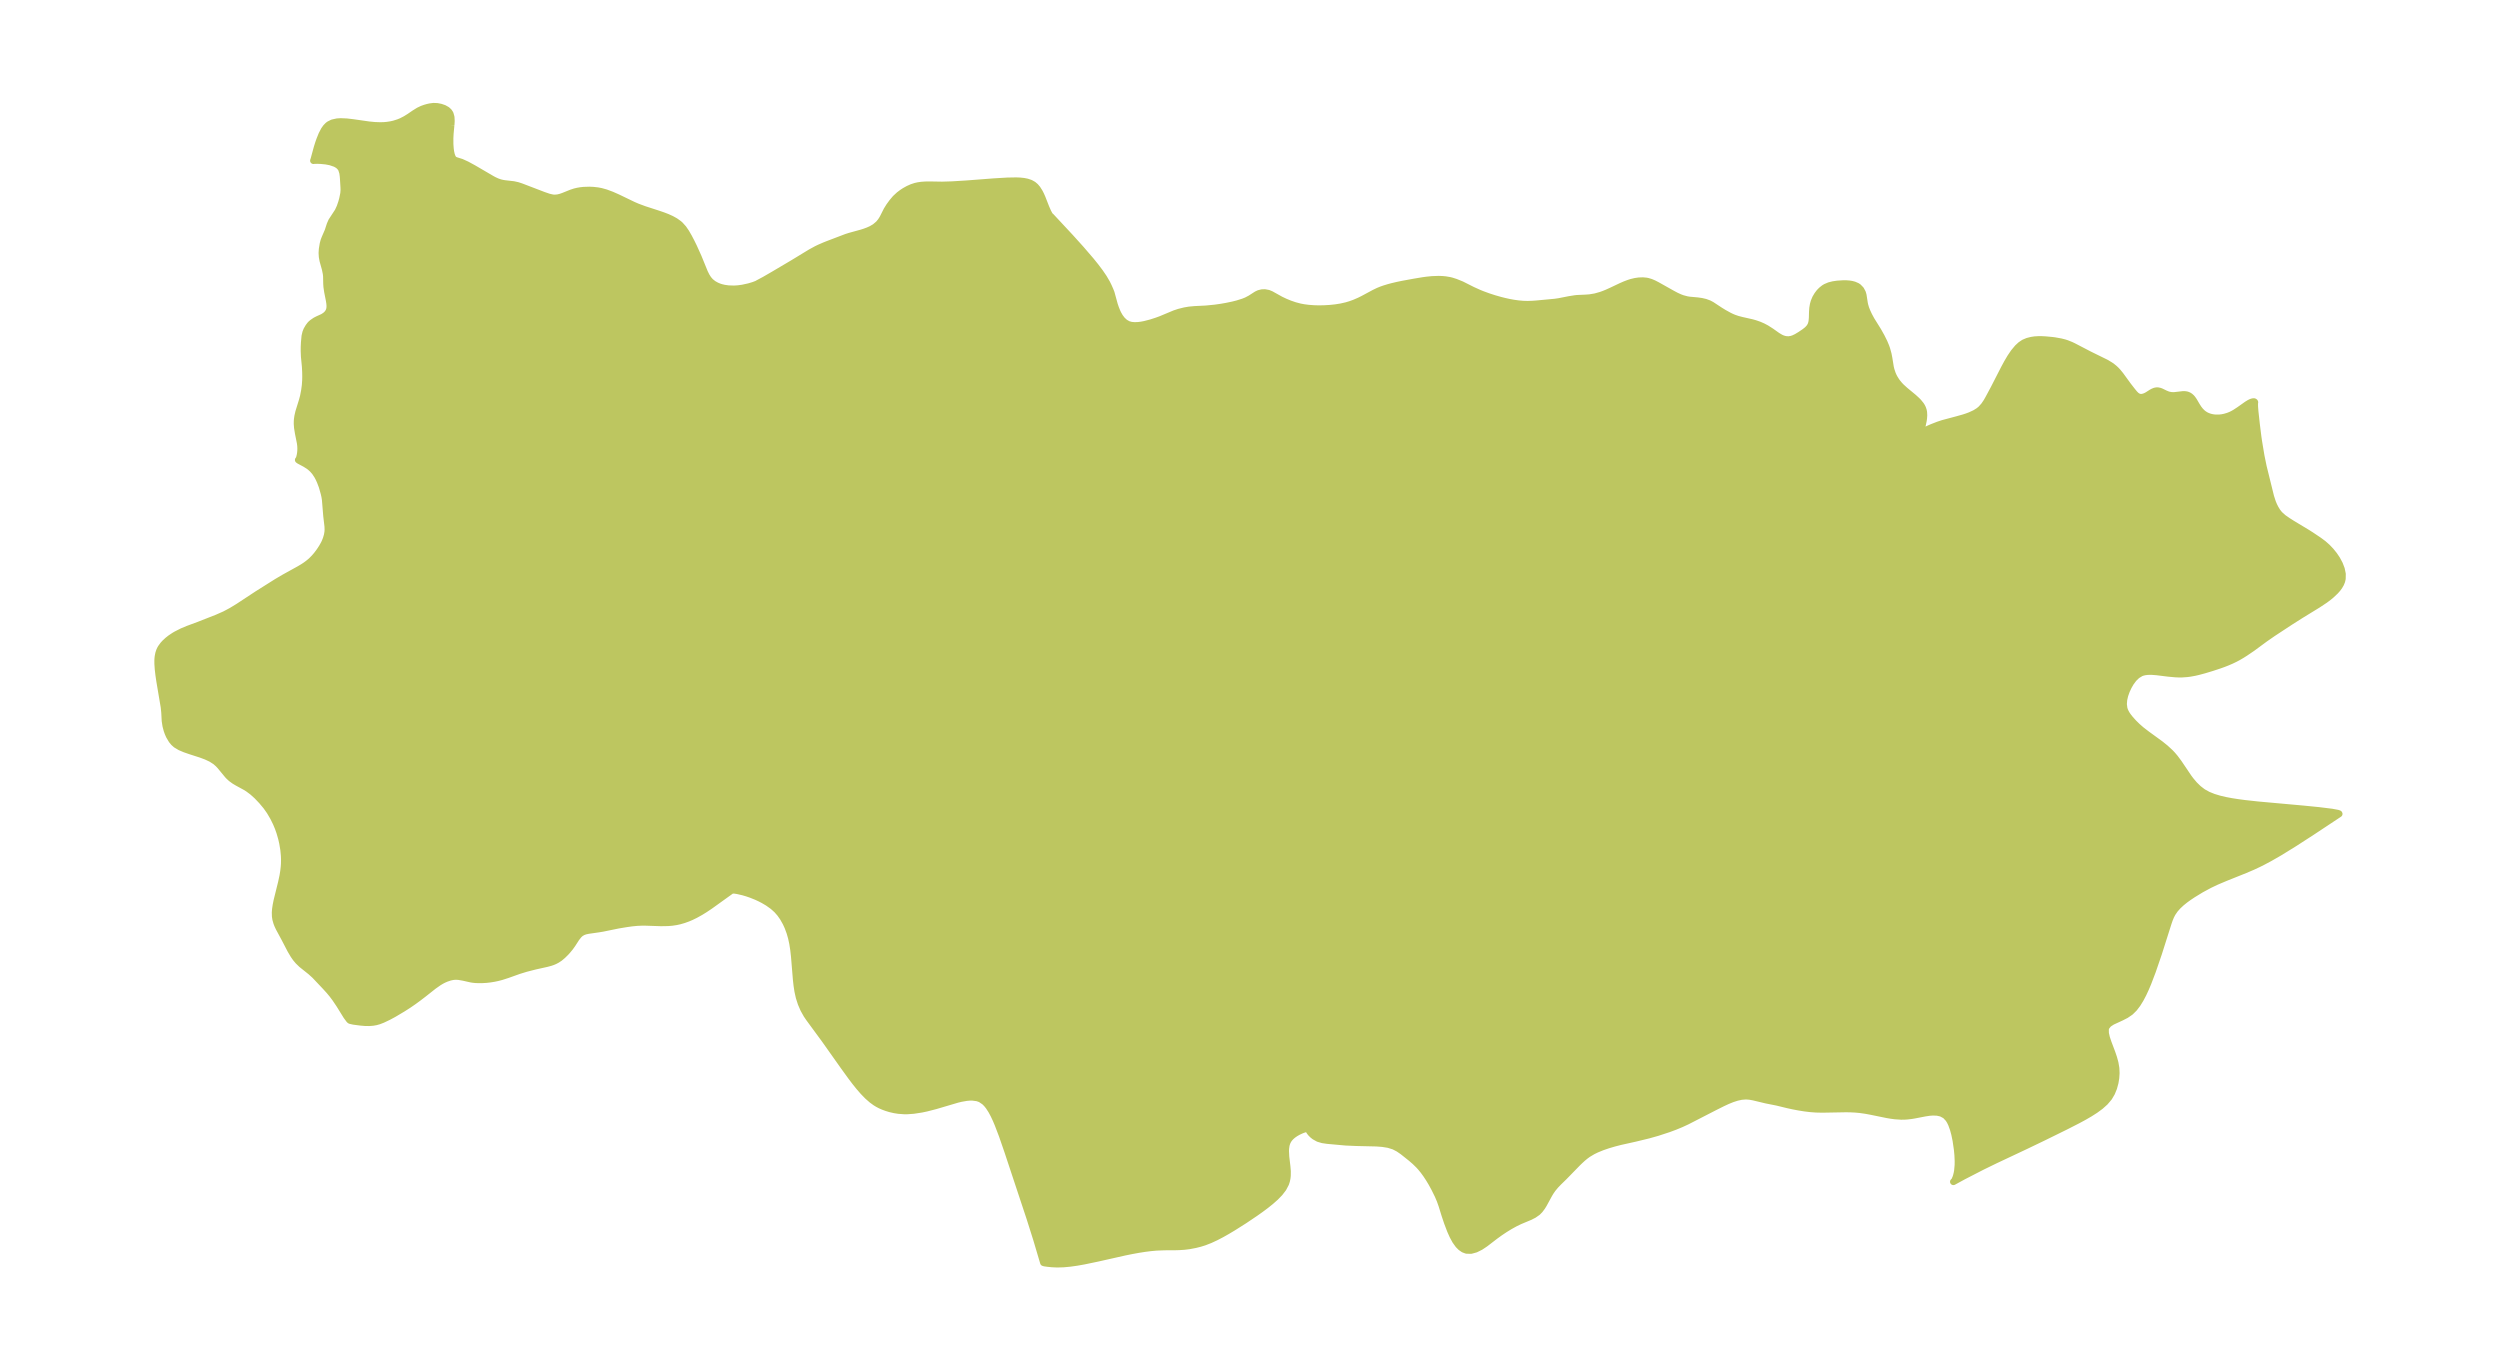 <?xml version="1.0" encoding="UTF-8"?>
<!DOCTYPE svg  PUBLIC '-//W3C//DTD SVG 1.1//EN'  'http://www.w3.org/Graphics/SVG/1.1/DTD/svg11.dtd'>
<svg width="371.52pt" height="203.66pt" version="1.1" viewBox="0 0 371.52 203.66" xmlns="http://www.w3.org/2000/svg" xmlns:xlink="http://www.w3.org/1999/xlink">
 <defs>
  <style type="text/css">*{stroke-linejoin: round; stroke-linecap: butt}</style>
 </defs>
 <g id="figure_1">
  <g id="patch_1">
   <path d="m0 203.66h371.52v-203.66h-371.52v203.66z" fill="none"/>
  </g>
  <g id="axes_1">
   <g id="PatchCollection_1">
    <defs>
     <path id="m580ceb5029" d="m67.027-185.07-0.116 1.266-0.034 0.663 0.003 0.898 0.049 0.69 0.058 0.428 0.105 0.477 0.152 0.398 0.111 0.171 0.129 0.124 0.121 0.074 0.132 0.057 0.841 0.266 0.796 0.364 0.988 0.538 2.769 1.617 0.302 0.16 0.443 0.203 0.45 0.155 0.363 0.085 0.305 0.05 1.337 0.154 0.588 0.13 0.524 0.172 3.34 1.28 0.787 0.268 0.519 0.117 0.22 0.024 0.15 0.005 0.439-0.039 0.434-0.107 0.414-0.146 1.154-0.465 0.527-0.173 0.431-0.103 0.432-0.073 0.444-0.048 0.861-0.028 0.57 0.025 0.651 0.074 0.502 0.096 0.713 0.198 0.882 0.328 0.888 0.394 2.286 1.102 0.622 0.27 1.033 0.385 2.124 0.689 0.663 0.228 0.632 0.244 0.603 0.272 0.585 0.324 0.531 0.379 0.187 0.164 0.481 0.534 0.416 0.608 0.38 0.66 0.377 0.717 0.365 0.742 0.687 1.522 0.939 2.303 0.267 0.534 0.275 0.431 0.325 0.378 0.44 0.35 0.457 0.256 0.37 0.157 0.322 0.105 0.464 0.11 0.619 0.086 0.829 0.027 0.601-0.037 0.673-0.092 0.943-0.206 0.683-0.204 0.496-0.187 0.218-0.124 0.91-0.486 1.288-0.743 2.973-1.758 2.606-1.586 0.882-0.482 0.405-0.196 0.81-0.352 0.482-0.191 2.737-1.042 0.485-0.155 1.794-0.495 0.444-0.142 0.487-0.18 0.477-0.212 0.557-0.327 0.543-0.46 0.328-0.398 0.225-0.35 0.123-0.222 0.547-1.084 0.365-0.587 0.417-0.572 0.494-0.587 0.551-0.511 0.438-0.331 0.379-0.248 0.541-0.301 0.547-0.243 0.514-0.169 0.405-0.091 0.502-0.072 0.554-0.04 0.596-0.011 1.903 0.032 1.468-0.044 2.158-0.132 4.105-0.315 1.984-0.117 1.299-0.023 0.563 0.023 0.563 0.059 0.467 0.091 0.525 0.176 0.417 0.233 0.323 0.276 0.285 0.336 0.327 0.518 0.19 0.373 0.195 0.439 0.573 1.463 0.299 0.68 0.267 0.491 0.191 0.166 2.818 3.025 1.597 1.768 1.513 1.759 0.694 0.861 0.636 0.845 0.563 0.826 0.47 0.805 0.236 0.481 0.249 0.562 0.156 0.396 0.486 1.77 0.177 0.517 0.196 0.49 0.142 0.311 0.282 0.495 0.345 0.453 0.411 0.381 0.483 0.274 0.46 0.126 0.505 0.044 0.538-0.022 0.478-0.061 0.491-0.094 0.937-0.243 0.839-0.272 0.597-0.217 2.067-0.863 0.644-0.215 0.852-0.213 0.669-0.113 0.823-0.076 1.672-0.083 1.353-0.134 0.888-0.127 0.813-0.143 0.933-0.194 0.673-0.17 0.877-0.276 0.474-0.189 0.576-0.303 0.937-0.601 0.334-0.158 0.45-0.113 0.434-0.015 0.514 0.097 0.4 0.166 1.433 0.797 0.658 0.313 0.705 0.291 0.744 0.255 0.776 0.204 0.568 0.106 0.675 0.088 0.817 0.061 0.638 0.018 0.842-0.01 0.932-0.055 0.81-0.086 0.786-0.125 0.85-0.193 0.58-0.175 0.582-0.211 0.767-0.332 0.537-0.267 1.643-0.884 0.62-0.299 0.446-0.181 0.425-0.15 0.673-0.206 0.519-0.139 0.767-0.181 0.791-0.163 1.721-0.315 1.303-0.217 0.517-0.071 0.819-0.083 0.981-0.034 0.502 0.017 0.494 0.045 0.602 0.101 0.311 0.076 0.584 0.186 0.905 0.366 1.63 0.821 0.988 0.445 0.478 0.193 0.859 0.315 0.878 0.285 0.892 0.255 0.659 0.166 0.662 0.146 0.664 0.122 0.713 0.1 0.711 0.063 0.686 0.02 0.697-0.024 0.626-0.044 2.726-0.256 0.588-0.085 1.507-0.296 0.929-0.148 0.294-0.03 1.232-0.055 0.62-0.044 0.832-0.14 0.831-0.234 0.465-0.168 0.463-0.189 0.649-0.293 1.441-0.684 0.569-0.247 0.579-0.219 0.391-0.123 0.554-0.132 0.54-0.077 0.593-0.02 0.496 0.046 0.221 0.043 0.454 0.137 0.434 0.184 0.51 0.263 2.237 1.256 0.572 0.305 0.552 0.253 0.414 0.154 0.647 0.172 0.342 0.057 1.266 0.116 0.567 0.082 0.559 0.13 0.537 0.197 0.398 0.21 1.251 0.823 0.572 0.351 0.8 0.441 0.361 0.173 0.349 0.146 0.522 0.179 0.618 0.162 1.527 0.345 0.468 0.133 0.59 0.204 0.566 0.247 0.523 0.277 0.715 0.458 0.907 0.643 0.499 0.296 0.3 0.131 0.313 0.092 0.309 0.047 0.294 0.002 0.391-0.063 0.31-0.101 0.45-0.213 0.555-0.336 0.643-0.435 0.397-0.317 0.267-0.278 0.202-0.302 0.091-0.205 0.079-0.266 0.043-0.23 0.043-0.46 0.025-0.934 0.039-0.544 0.091-0.538 0.12-0.426 0.222-0.526 0.274-0.461 0.255-0.339 0.179-0.2 0.22-0.212 0.339-0.265 0.238-0.146 0.541-0.229 0.584-0.146 0.61-0.089 0.911-0.059 0.432 0.005 0.418 0.032 0.376 0.06 0.352 0.092 0.432 0.188 0.194 0.128 0.372 0.382 0.249 0.465 0.105 0.366 0.19 1.22 0.051 0.241 0.14 0.478 0.195 0.499 0.273 0.588 0.349 0.645 1.019 1.639 0.492 0.88 0.401 0.808 0.265 0.634 0.131 0.37 0.211 0.766 0.115 0.595 0.216 1.33 0.096 0.407 0.198 0.595 0.143 0.324 0.144 0.28 0.272 0.438 0.172 0.237 0.312 0.378 0.273 0.286 0.552 0.502 1.279 1.059 0.481 0.44 0.226 0.231 0.368 0.452 0.146 0.232 0.121 0.244 0.112 0.331 0.052 0.273 0.023 0.46-0.029 0.423-0.05 0.359-0.273 1.294-0.034 0.259-3.08e-4 0.15 0.021 0.1 0.068 0.06 0.012-0.067 0.126-0.116 0.26-0.162 0.598-0.296 0.509-0.223 0.916-0.358 0.715-0.236 2.071-0.552 0.997-0.28 0.503-0.164 0.482-0.18 0.711-0.329 0.555-0.348 0.349-0.293 0.443-0.497 0.375-0.553 0.265-0.464 0.817-1.523 1.533-2.991 0.452-0.836 0.471-0.797 0.516-0.76 0.557-0.668 0.447-0.414 0.486-0.326 0.541-0.229 0.58-0.147 0.495-0.075 0.616-0.035 0.357 0.002 0.602 0.03 1.044 0.098 0.345 0.046 0.901 0.162 0.548 0.14 0.322 0.103 0.607 0.242 0.38 0.178 2.414 1.255 2.442 1.2 0.642 0.386 0.287 0.204 0.302 0.245 0.268 0.251 0.235 0.25 0.42 0.514 1.095 1.507 0.632 0.814 0.355 0.43 0.221 0.226 0.219 0.164 0.253 0.108 0.229 0.037 0.175-0.004 0.314-0.069 0.223-0.086 0.274-0.14 0.617-0.394 0.203-0.113 0.252-0.106 0.161-0.044 0.179-0.023 0.159 0.004 0.269 0.056 0.179 0.065 0.667 0.322 0.306 0.125 0.189 0.059 0.343 0.066 0.33 0.016 0.22-0.01 1.223-0.14 0.311 0.004 0.217 0.034 0.17 0.051 0.192 0.089 0.164 0.108 0.203 0.183 0.135 0.156 0.221 0.315 0.429 0.736 0.265 0.413 0.282 0.356 0.288 0.286 0.209 0.166 0.243 0.157 0.202 0.106 0.332 0.134 0.317 0.09 0.354 0.065 0.312 0.03 0.592-0.007 0.34-0.038 0.419-0.081 0.52-0.154 0.391-0.157 0.329-0.162 0.331-0.19 0.641-0.422 1.096-0.778 0.37-0.226 0.227-0.11 0.163-0.06 0.168-0.038 0.131-6e-6 0.092 0.05 0.023 0.053-0.029 0.143 0.005 0.469 0.052 0.702 0.226 2.059 0.217 1.74 0.104 0.711 0.354 2.132 0.33 1.608 1.103 4.469 0.266 0.822 0.197 0.471 0.223 0.443 0.283 0.464 0.329 0.417 0.58 0.52 0.669 0.464 0.671 0.426 2.162 1.303 0.6 0.379 1.195 0.802 0.653 0.486 0.577 0.513 0.53 0.559 0.479 0.595 0.419 0.622 0.387 0.725 0.281 0.735 0.151 0.732-0.013 0.714-0.086 0.366-0.157 0.385-0.231 0.395-0.255 0.343-0.309 0.348-0.602 0.569-0.408 0.337-0.534 0.4-1.082 0.718-2.485 1.524-1.46 0.925-2.687 1.764-1.211 0.839-1.86 1.371-1.091 0.74-0.469 0.296-0.583 0.34-0.454 0.24-0.535 0.257-0.606 0.261-0.578 0.225-0.608 0.218-1.1 0.363-1.143 0.344-0.883 0.237-0.523 0.12-0.657 0.121-0.446 0.061-0.791 0.056-0.471 9.87e-4 -0.51-0.022-1.042-0.095-1.715-0.212-0.688-0.053-0.348-0.007-0.403 0.018-0.35 0.046-0.313 0.074-0.261 0.093-0.58 0.35-0.502 0.488-0.435 0.588-0.329 0.569-0.298 0.64-0.235 0.66-0.155 0.666-0.052 0.658 0.079 0.637 0.089 0.282 0.134 0.303 0.167 0.294 0.187 0.276 0.329 0.417 0.494 0.551 0.549 0.543 0.597 0.524 0.843 0.649 2.005 1.458 0.759 0.611 0.711 0.656 0.319 0.337 0.37 0.435 0.555 0.743 1.482 2.197 0.302 0.404 0.556 0.658 0.607 0.594 0.668 0.51 0.751 0.415 0.812 0.328 0.859 0.261 0.896 0.212 0.926 0.175 0.949 0.148 0.969 0.129 1.99 0.22 6.774 0.611 2.256 0.224 1.965 0.242 0.877 0.163 0.199 0.072 0.023 0.036-4.049 2.682-2.585 1.672-2.245 1.386-1.446 0.83-1.047 0.558-0.591 0.296-0.889 0.416-1.129 0.483-2.916 1.168-1.35 0.572-1.019 0.485-1.251 0.675-1.23 0.752-0.609 0.407-0.527 0.382-0.557 0.449-0.512 0.477-0.454 0.511-0.381 0.554-0.235 0.456-0.197 0.48-0.179 0.516-1.443 4.543-0.904 2.635-0.662 1.736-0.354 0.839-0.376 0.809-0.404 0.767-0.439 0.711-0.485 0.637-0.544 0.539-0.668 0.46-0.708 0.362-1.344 0.62-0.532 0.346-0.357 0.431-0.073 0.188-0.038 0.178 0.01 0.593 0.151 0.669 0.243 0.727 0.564 1.498 0.254 0.748 0.208 0.765 0.133 0.777 0.034 0.728-0.047 0.728-0.114 0.696-0.212 0.78-0.303 0.743-0.406 0.688-0.575 0.68-0.684 0.611-0.763 0.561-0.821 0.525-0.862 0.5-0.891 0.483-1.838 0.939-3.362 1.654-2.6 1.25-4.499 2.119-1.945 0.948-2.795 1.439-1.482 0.808 0.157-0.14 0.21-0.487 0.076-0.24 0.097-0.388 0.066-0.367 0.077-0.856 0.007-0.61-0.04-0.892-0.075-0.794-0.199-1.368-0.196-0.947-0.198-0.727-0.267-0.74-0.21-0.437-0.22-0.355-0.472-0.506-0.612-0.325-0.598-0.133-0.652-0.026-0.51 0.038-0.669 0.1-1.597 0.309-0.468 0.075-0.618 0.071-0.4 0.024-0.441 0.004-0.921-0.062-0.587-0.078-0.589-0.1-2.41-0.492-0.767-0.141-0.876-0.125-0.676-0.061-0.68-0.034-0.683-0.013-3.535 0.063-0.945-0.022-0.857-0.065-0.848-0.104-0.837-0.134-0.822-0.157-0.803-0.174-1.607-0.391-1.617-0.322-1.893-0.454-0.557-0.101-0.559-0.042-0.675 0.053-0.685 0.15-0.692 0.224-0.697 0.282-0.7 0.324-1.215 0.608-4.095 2.104-0.886 0.41-0.906 0.374-0.919 0.343-1.695 0.555-1.334 0.376-1.966 0.477-2.195 0.489-0.917 0.236-0.904 0.265-0.882 0.301-0.85 0.348-0.563 0.275-0.7 0.418-0.409 0.3-0.391 0.325-0.385 0.351-0.376 0.365-1.966 2.017-0.833 0.812-0.472 0.492-0.427 0.515-0.303 0.44-0.224 0.372-0.8 1.468-0.236 0.384-0.344 0.462-0.333 0.34-0.561 0.392-0.642 0.317-1.424 0.596-0.751 0.366-0.753 0.418-0.748 0.46-0.734 0.492-0.711 0.516-1.449 1.113-0.707 0.472-0.712 0.352-0.698 0.191-0.661-0.017-0.434-0.163-0.402-0.276-0.369-0.369-0.442-0.616-0.391-0.718-0.353-0.787-0.457-1.201-0.384-1.146-0.429-1.391-0.269-0.758-0.315-0.743-0.521-1.055-0.413-0.756-0.404-0.675-0.434-0.657-0.382-0.521-0.407-0.497-0.286-0.316-0.564-0.551-0.59-0.512-1.223-0.974-0.638-0.438-0.676-0.351-0.817-0.254-0.879-0.142-0.927-0.07-2.976-0.069-1.581-0.069-2.721-0.248-0.701-0.103-0.632-0.187-0.579-0.321-0.306-0.248-0.253-0.262-0.178-0.234-0.118-0.212-0.04-0.236-0.089-0.01-0.194 0.03-0.567 0.179-0.254 0.103-0.466 0.221-0.371 0.213-0.346 0.239-0.298 0.255-0.225 0.242-0.186 0.257-0.154 0.291-0.117 0.331-0.045 0.187-0.065 0.462-0.015 0.366 0.043 0.857 0.17 1.443 0.059 0.697-0.007 0.664-0.042 0.376-0.079 0.385-0.132 0.411-0.379 0.719-0.517 0.673-0.618 0.638-0.689 0.612-0.739 0.593-0.774 0.578-0.798 0.566-1.639 1.103-1.671 1.058-0.843 0.504-0.849 0.48-0.856 0.447-0.865 0.402-0.878 0.341-0.644 0.199-0.649 0.163-0.928 0.178-0.742 0.091-0.754 0.05-0.642 0.018-1.524 0.007-1.207 0.046-0.882 0.081-0.891 0.114-0.899 0.141-1.031 0.188-1.041 0.212-3.996 0.899-2.057 0.429-1.031 0.182-1.019 0.144-0.99 0.092-0.932 0.026-0.751-0.035-0.632-0.063-0.458-0.064-0.183-0.051-1.029-3.472-1.006-3.182-3.264-9.847-0.84-2.434-0.629-1.646-0.299-0.705-0.315-0.672-0.36-0.669-0.393-0.604-0.301-0.374-0.325-0.324-0.598-0.401-0.474-0.165-0.702-0.093-0.439 0.003-0.454 0.039-0.819 0.143-0.574 0.139-3.228 0.954-1.343 0.346-0.736 0.155-1.174 0.18-0.921 0.067-0.477 0.001-0.821-0.059-0.621-0.097-0.637-0.147-0.548-0.168-0.515-0.191-0.384-0.17-0.388-0.202-0.342-0.208-0.538-0.39-0.639-0.56-0.641-0.658-0.614-0.706-0.594-0.74-0.58-0.764-1.135-1.567-2.791-3.943-2.361-3.218-0.344-0.507-0.452-0.811-0.372-0.863-0.291-0.907-0.202-0.91-0.131-0.855-0.097-0.872-0.284-3.443-0.108-0.97-0.15-0.963-0.183-0.841-0.219-0.764-0.304-0.827-0.28-0.613-0.432-0.769-0.44-0.625-0.487-0.553-0.582-0.522-0.743-0.53-0.688-0.404-0.5-0.257-0.511-0.236-0.8-0.321-0.58-0.199-0.592-0.174-0.834-0.192-0.432-0.066-0.352-0.016-0.193 0.089-3.123 2.243-0.752 0.504-0.656 0.406-0.755 0.421-0.637 0.311-0.499 0.212-0.602 0.217-0.621 0.18-0.498 0.11-0.627 0.094-0.583 0.049-1.053 0.018-2.264-0.075-0.584-0.002-0.717 0.032-0.77 0.075-0.773 0.108-1.234 0.204-2.325 0.475-0.625 0.104-1.506 0.215-0.476 0.102-0.339 0.125-0.304 0.176-0.165 0.135-0.175 0.178-0.341 0.434-0.58 0.9-0.338 0.47-0.389 0.472-0.236 0.261-0.465 0.459-0.45 0.376-0.41 0.27-0.325 0.17-0.307 0.13-0.308 0.107-0.564 0.154-1.731 0.385-1.397 0.359-1.039 0.321-1.669 0.595-0.933 0.3-0.555 0.143-0.496 0.105-0.584 0.096-0.579 0.067-0.724 0.042-0.798-0.013-0.417-0.039-0.32-0.049-1.157-0.26-0.705-0.122-0.372-0.021-0.269 0.01-0.265 0.032-0.386 0.083-0.547 0.183-0.393 0.172-0.306 0.157-0.425 0.254-0.764 0.537-1.507 1.191-0.769 0.588-0.682 0.499-0.765 0.528-0.828 0.53-1.384 0.822-0.765 0.413-0.865 0.413-0.567 0.219-0.441 0.124-0.441 0.077-0.567 0.043-0.607-0.01-0.628-0.053-1.06-0.139-0.495-0.112-0.081-0.045-0.091-0.097-0.393-0.532-1.046-1.69-0.632-0.938-0.436-0.581-0.457-0.549-0.565-0.622-1.564-1.653-0.621-0.563-1.355-1.083-0.5-0.486-0.368-0.441-0.302-0.432-0.457-0.771-0.891-1.713-0.851-1.577-0.194-0.418-0.128-0.327-0.153-0.533-0.067-0.432-0.015-0.582 0.039-0.493 0.091-0.607 0.131-0.653 0.669-2.705 0.209-0.973 0.113-0.696 0.077-0.678 0.029-0.45 0.01-0.649-0.018-0.513-0.082-0.879-0.167-1.004-0.163-0.714-0.257-0.89-0.241-0.684-0.286-0.685-0.426-0.864-0.52-0.885-0.533-0.756-0.661-0.79-0.713-0.748-0.649-0.586-0.658-0.493-0.39-0.244-1.222-0.668-0.427-0.254-0.493-0.357-0.351-0.326-0.166-0.176-1.117-1.353-0.286-0.304-0.41-0.362-0.653-0.418-0.732-0.342-0.781-0.291-1.604-0.518-0.77-0.267-0.71-0.301-0.617-0.369-0.334-0.3-0.29-0.35-0.382-0.644-0.184-0.416-0.154-0.434-0.171-0.65-0.113-0.733-0.065-1.24-0.083-0.812-0.652-3.865-0.131-0.892-0.104-0.896-0.051-0.766-0.003-0.506 0.015-0.297 0.03-0.279 0.089-0.457 0.127-0.389 0.11-0.242 0.115-0.205 0.332-0.456 0.283-0.308 0.409-0.373 0.393-0.307 0.538-0.36 0.295-0.173 0.908-0.461 0.866-0.362 1.629-0.605 2.675-1.05 1.155-0.51 0.96-0.51 1.043-0.634 2.822-1.857 2.902-1.828 1.14-0.67 2.219-1.227 0.552-0.33 0.381-0.252 0.347-0.255 0.333-0.273 0.246-0.224 0.373-0.38 0.328-0.381 0.329-0.431 0.242-0.35 0.246-0.384 0.279-0.496 0.139-0.29 0.18-0.45 0.16-0.551 0.08-0.467 0.024-0.35-0.016-0.492-0.183-1.551-0.2-2.435-0.075-0.467-0.1-0.449-0.293-1.034-0.288-0.758-0.217-0.475-0.208-0.387-0.358-0.539-0.352-0.403-0.364-0.325-0.226-0.168-0.499-0.316-0.884-0.472-0.147-0.105 0.076-0.079 0.057-0.122 0.068-0.207 0.071-0.303 0.048-0.295 0.034-0.354 0.009-0.341-0.02-0.417-0.052-0.413-0.289-1.443-0.132-0.815-0.043-0.581 0.006-0.396 0.02-0.263 0.064-0.454 0.145-0.635 0.538-1.735 0.161-0.609 0.166-0.872 0.099-0.736 0.052-0.752 0.011-0.551-0.011-0.696-0.042-0.812-0.143-1.471-0.034-0.851 0.006-0.61 0.029-0.622 0.089-0.966 0.124-0.528 0.143-0.363 0.273-0.472 0.251-0.332 0.137-0.141 0.191-0.161 0.432-0.297 0.337-0.176 0.748-0.339 0.179-0.104 0.277-0.195 0.167-0.151 0.188-0.23 0.141-0.259 0.073-0.218 0.043-0.257 0.009-0.273-0.028-0.37-0.066-0.429-0.257-1.3-0.11-0.749-0.028-0.425-0.023-1.143-0.041-0.378-0.135-0.665-0.354-1.271-0.101-0.559-0.035-0.564 0.035-0.563 0.131-0.801 0.132-0.49 0.162-0.412 0.438-1.012 0.309-0.946 0.23-0.52 0.951-1.455 0.295-0.641 0.232-0.678 0.147-0.532 0.164-0.814 0.036-0.477-0.007-0.34-0.08-1.37-0.027-0.344-0.07-0.527-0.167-0.524-0.09-0.16-0.19-0.239-0.246-0.215-0.382-0.22-0.734-0.251-0.665-0.128-0.757-0.076-0.504-0.019-0.41 0.004-0.195 0.023 0.068-0.191 0.48-1.762 0.205-0.651 0.165-0.472 0.326-0.812 0.348-0.665 0.268-0.38 0.302-0.31 0.168-0.129 0.506-0.252 0.687-0.152 0.519-0.033 0.892 0.037 0.939 0.11 2.36 0.338 0.883 0.085 0.822 0.03 0.584-0.019 0.432-0.039 0.555-0.085 0.474-0.107 0.67-0.213 0.412-0.169 0.626-0.322 0.586-0.364 0.752-0.515 0.611-0.379 0.518-0.247 0.433-0.155 0.371-0.106 0.368-0.082 0.508-0.065 0.54 0.02 0.519 0.1 0.509 0.174 0.442 0.251 0.273 0.254 0.2 0.309 0.14 0.5 0.029 0.572-0.035 0.61" stroke="#bdc660"/>
    </defs>
    <g clip-path="url(#pb10cbcf38a)">
     <use y="203.661" fill="#bdc660" stroke="#bdc660" xlink:href="#m580ceb5029"/>
    </g>
   </g>
  </g>
 </g>
 <defs>
  <clipPath id="pb10cbcf38a">
   <rect x="7.2" y="7.2" width="357.12" height="189.26"/>
  </clipPath>
 </defs>
</svg>
